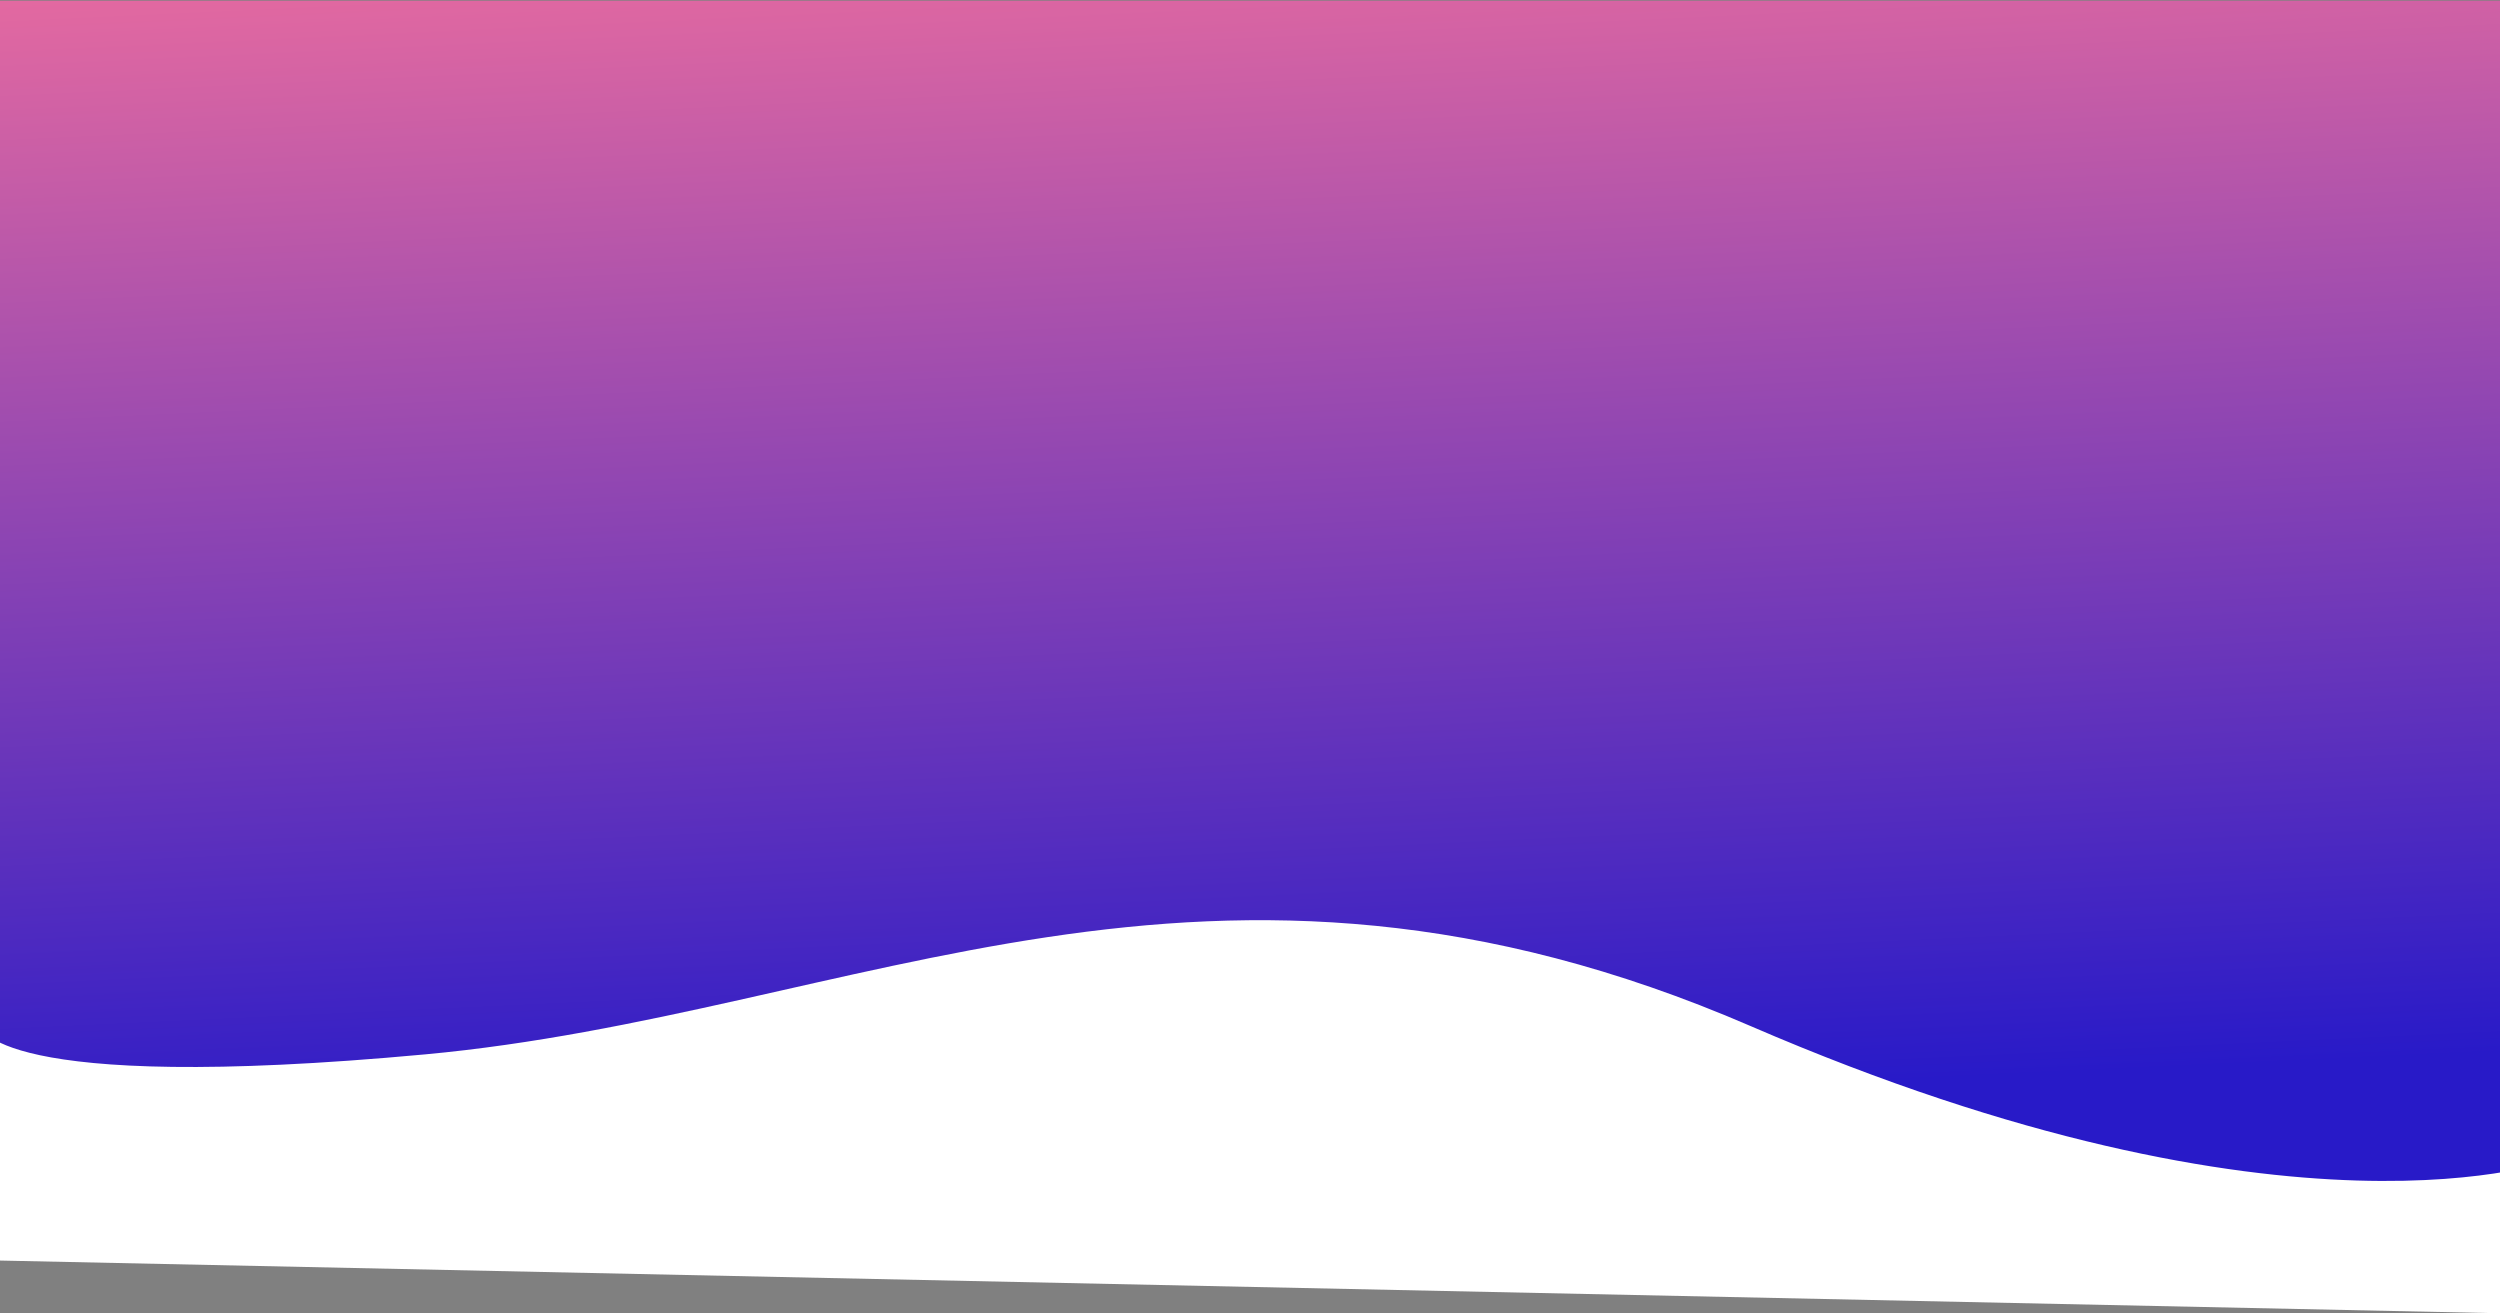 <svg width="1500" height="788" viewBox="0 0 1500 788" fill="none" xmlns="http://www.w3.org/2000/svg">
<rect x="0" y="0" width="1500" height="788" fill="#808080" stroke="none"/>
<rect y="0.421" width="1500" height="722.663" fill="url(#paint0_linear_32_3332)"/>
<path d="M-11.824 615.557C-11.824 615.557 -5.407 656.749 255.118 632.622C515.642 608.495 724.832 474.914 1050.17 615.557C1375.5 756.2 1534 695.588 1534 695.588L1501.92 788L-33 755.634" fill="white"/>
<defs>
<linearGradient id="paint0_linear_32_3332" x1="871" y1="-167.394" x2="929.234" y2="1083.5" gradientUnits="userSpaceOnUse">
<stop offset="0.023" stop-color="#FD749B"/>
<stop offset="0.661" stop-color="#281AC8"/>
</linearGradient>
</defs>
</svg>
